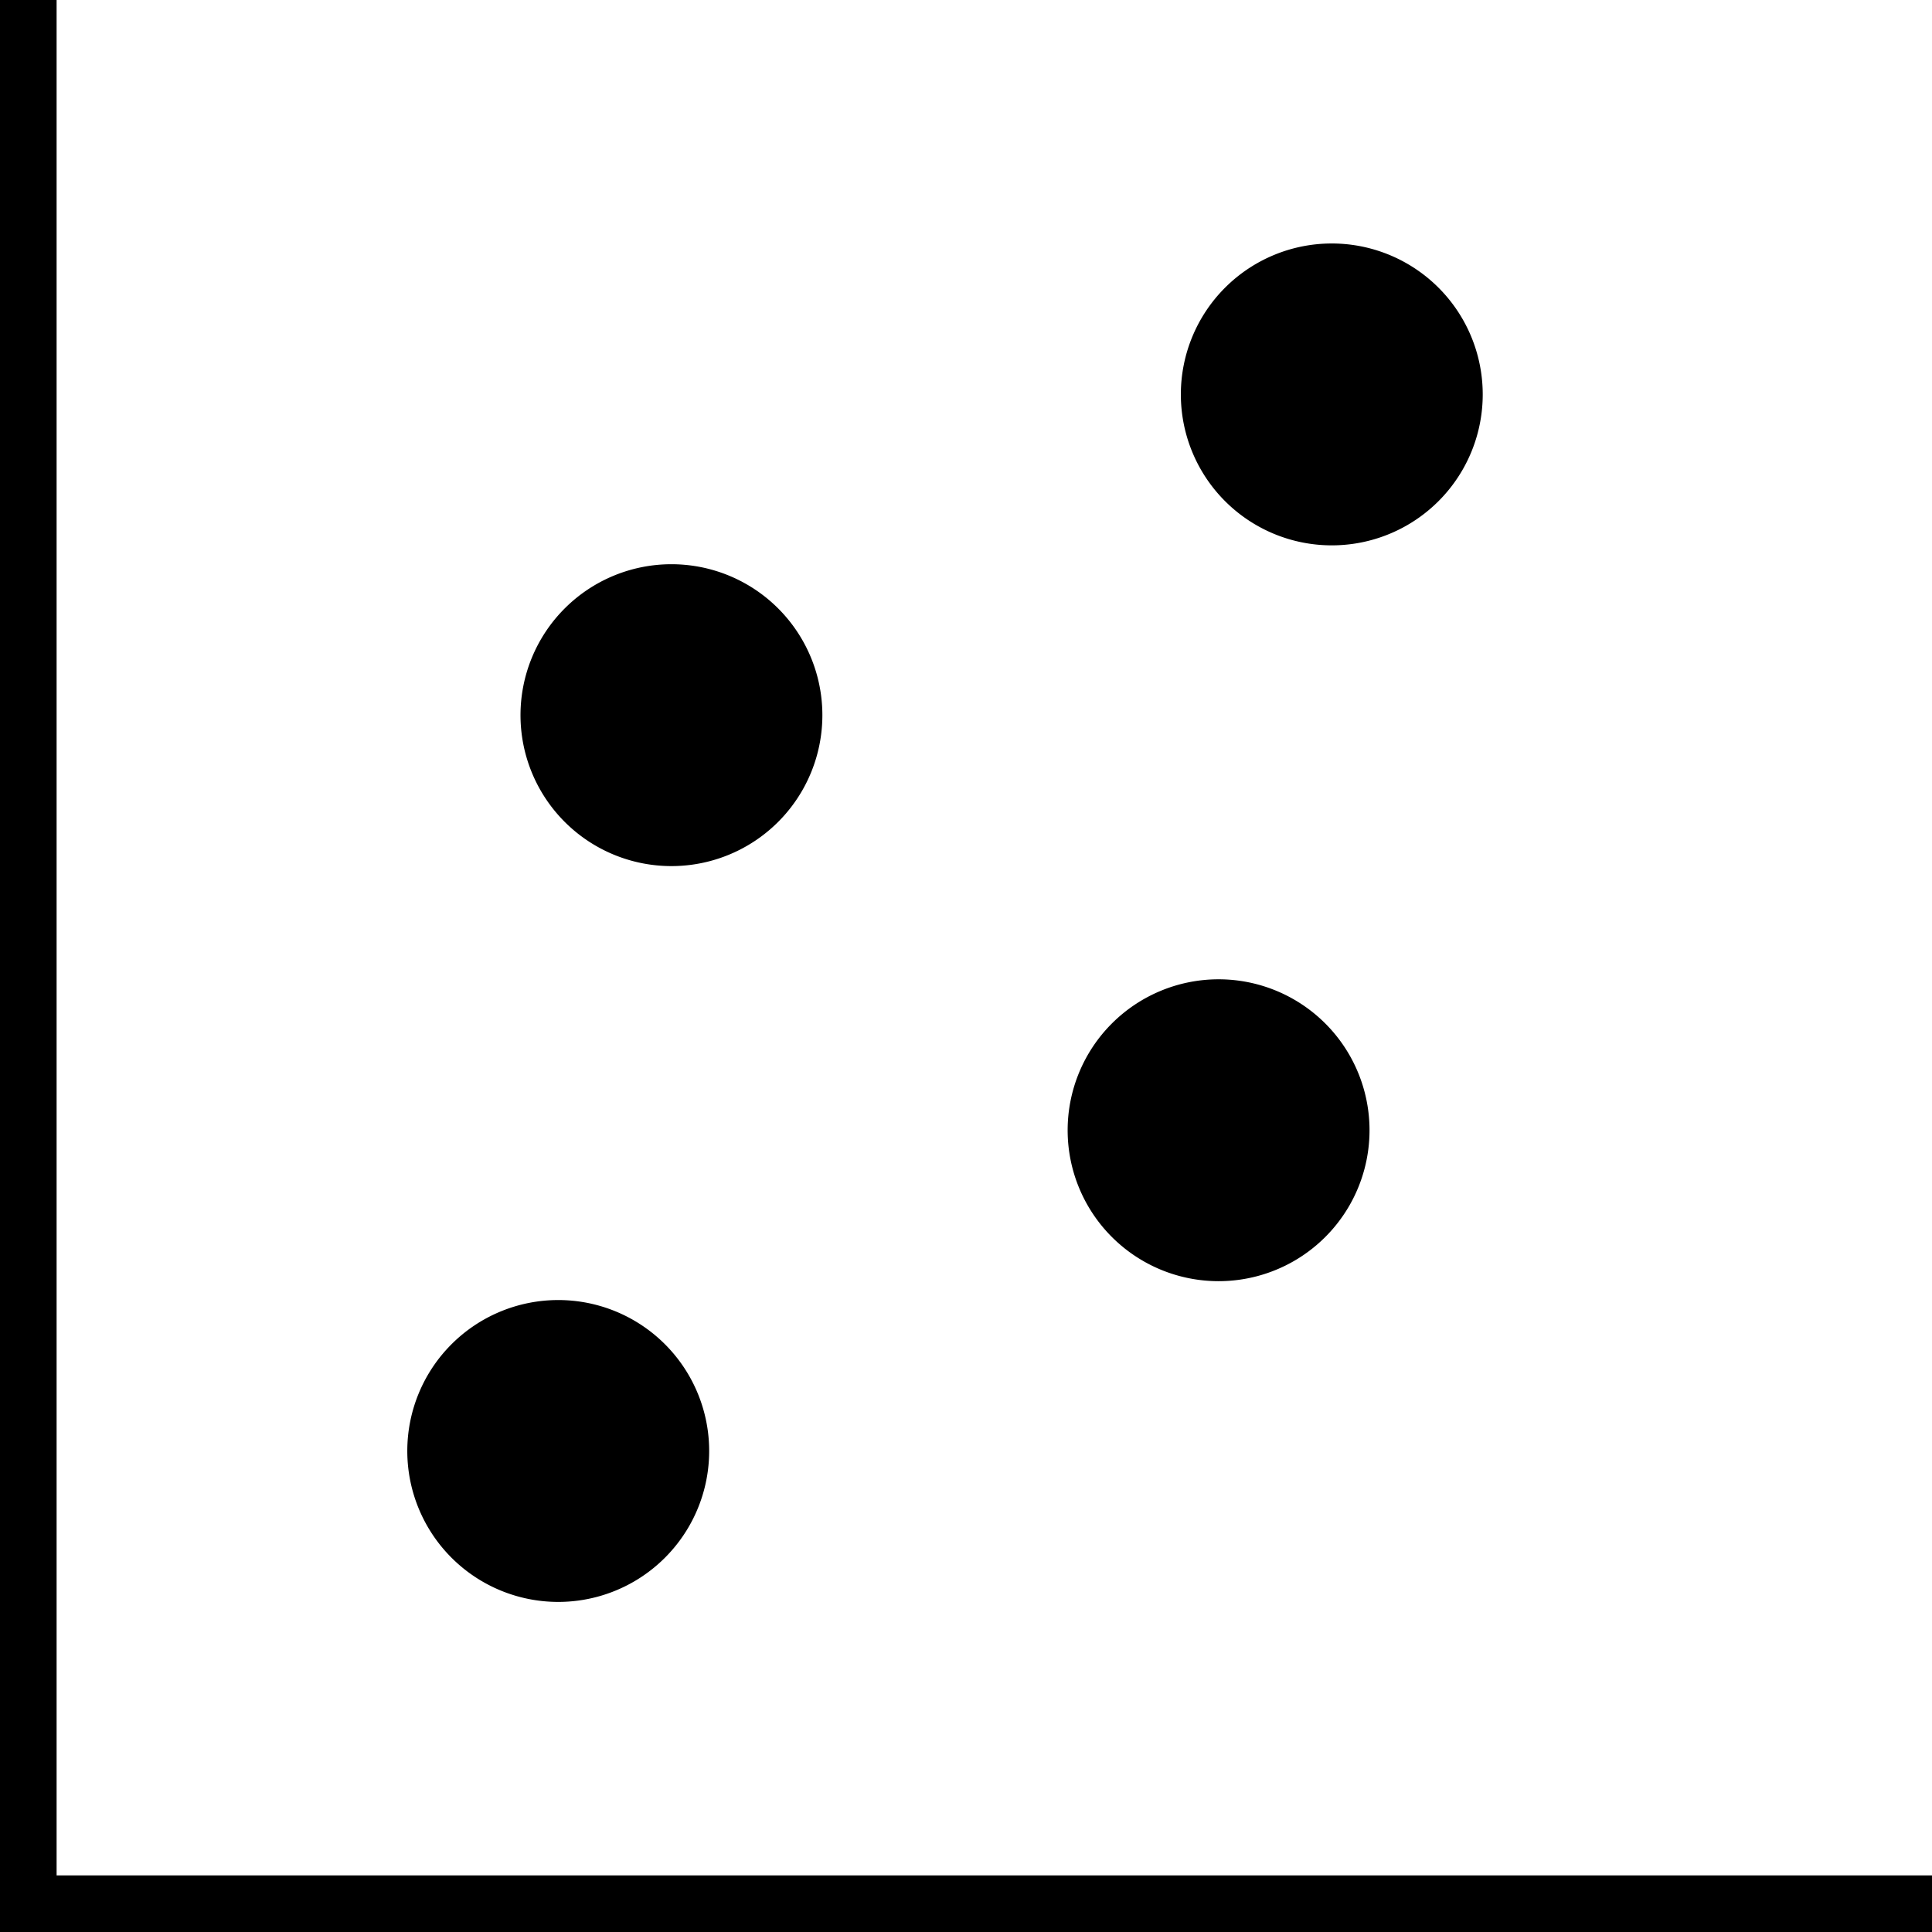 <svg width="512mm" height="512mm" viewBox="0 0 512 512" xmlns="http://www.w3.org/2000/svg">
   <path d="M 0,-4.2415363e-6 H 15 V 512 H 0 Z"/>
   <path transform="rotate(90)" d="m 497,-512 h 15 V 0 h -15 z"/>
   <path d="m 217.938,189.525 a 40,40 0 0 1 -40,40 40,40 0 0 1 -40,-40 40,40 0 0 1 40,-40 40,40 0 0 1 40,40 z"/>
   <path d="m 392.938,104.525 a 40,40 0 0 1 -40,40 40,40 0 0 1 -40,-40 40,40 0 0 1 40,-40 40,40 0 0 1 40,40 z"/>
   <path d="m 187.938,384.525 a 40,40 0 0 1 -40,40 40,40 0 0 1 -40,-40 40,40 0 0 1 40,-40 40,40 0 0 1 40,40 z"/>
   <path d="m 362.938,299.525 a 40,40 0 0 1 -40,40 40,40 0 0 1 -40,-40 40,40 0 0 1 40,-40 40,40 0 0 1 40,40 z"/>
</svg>

